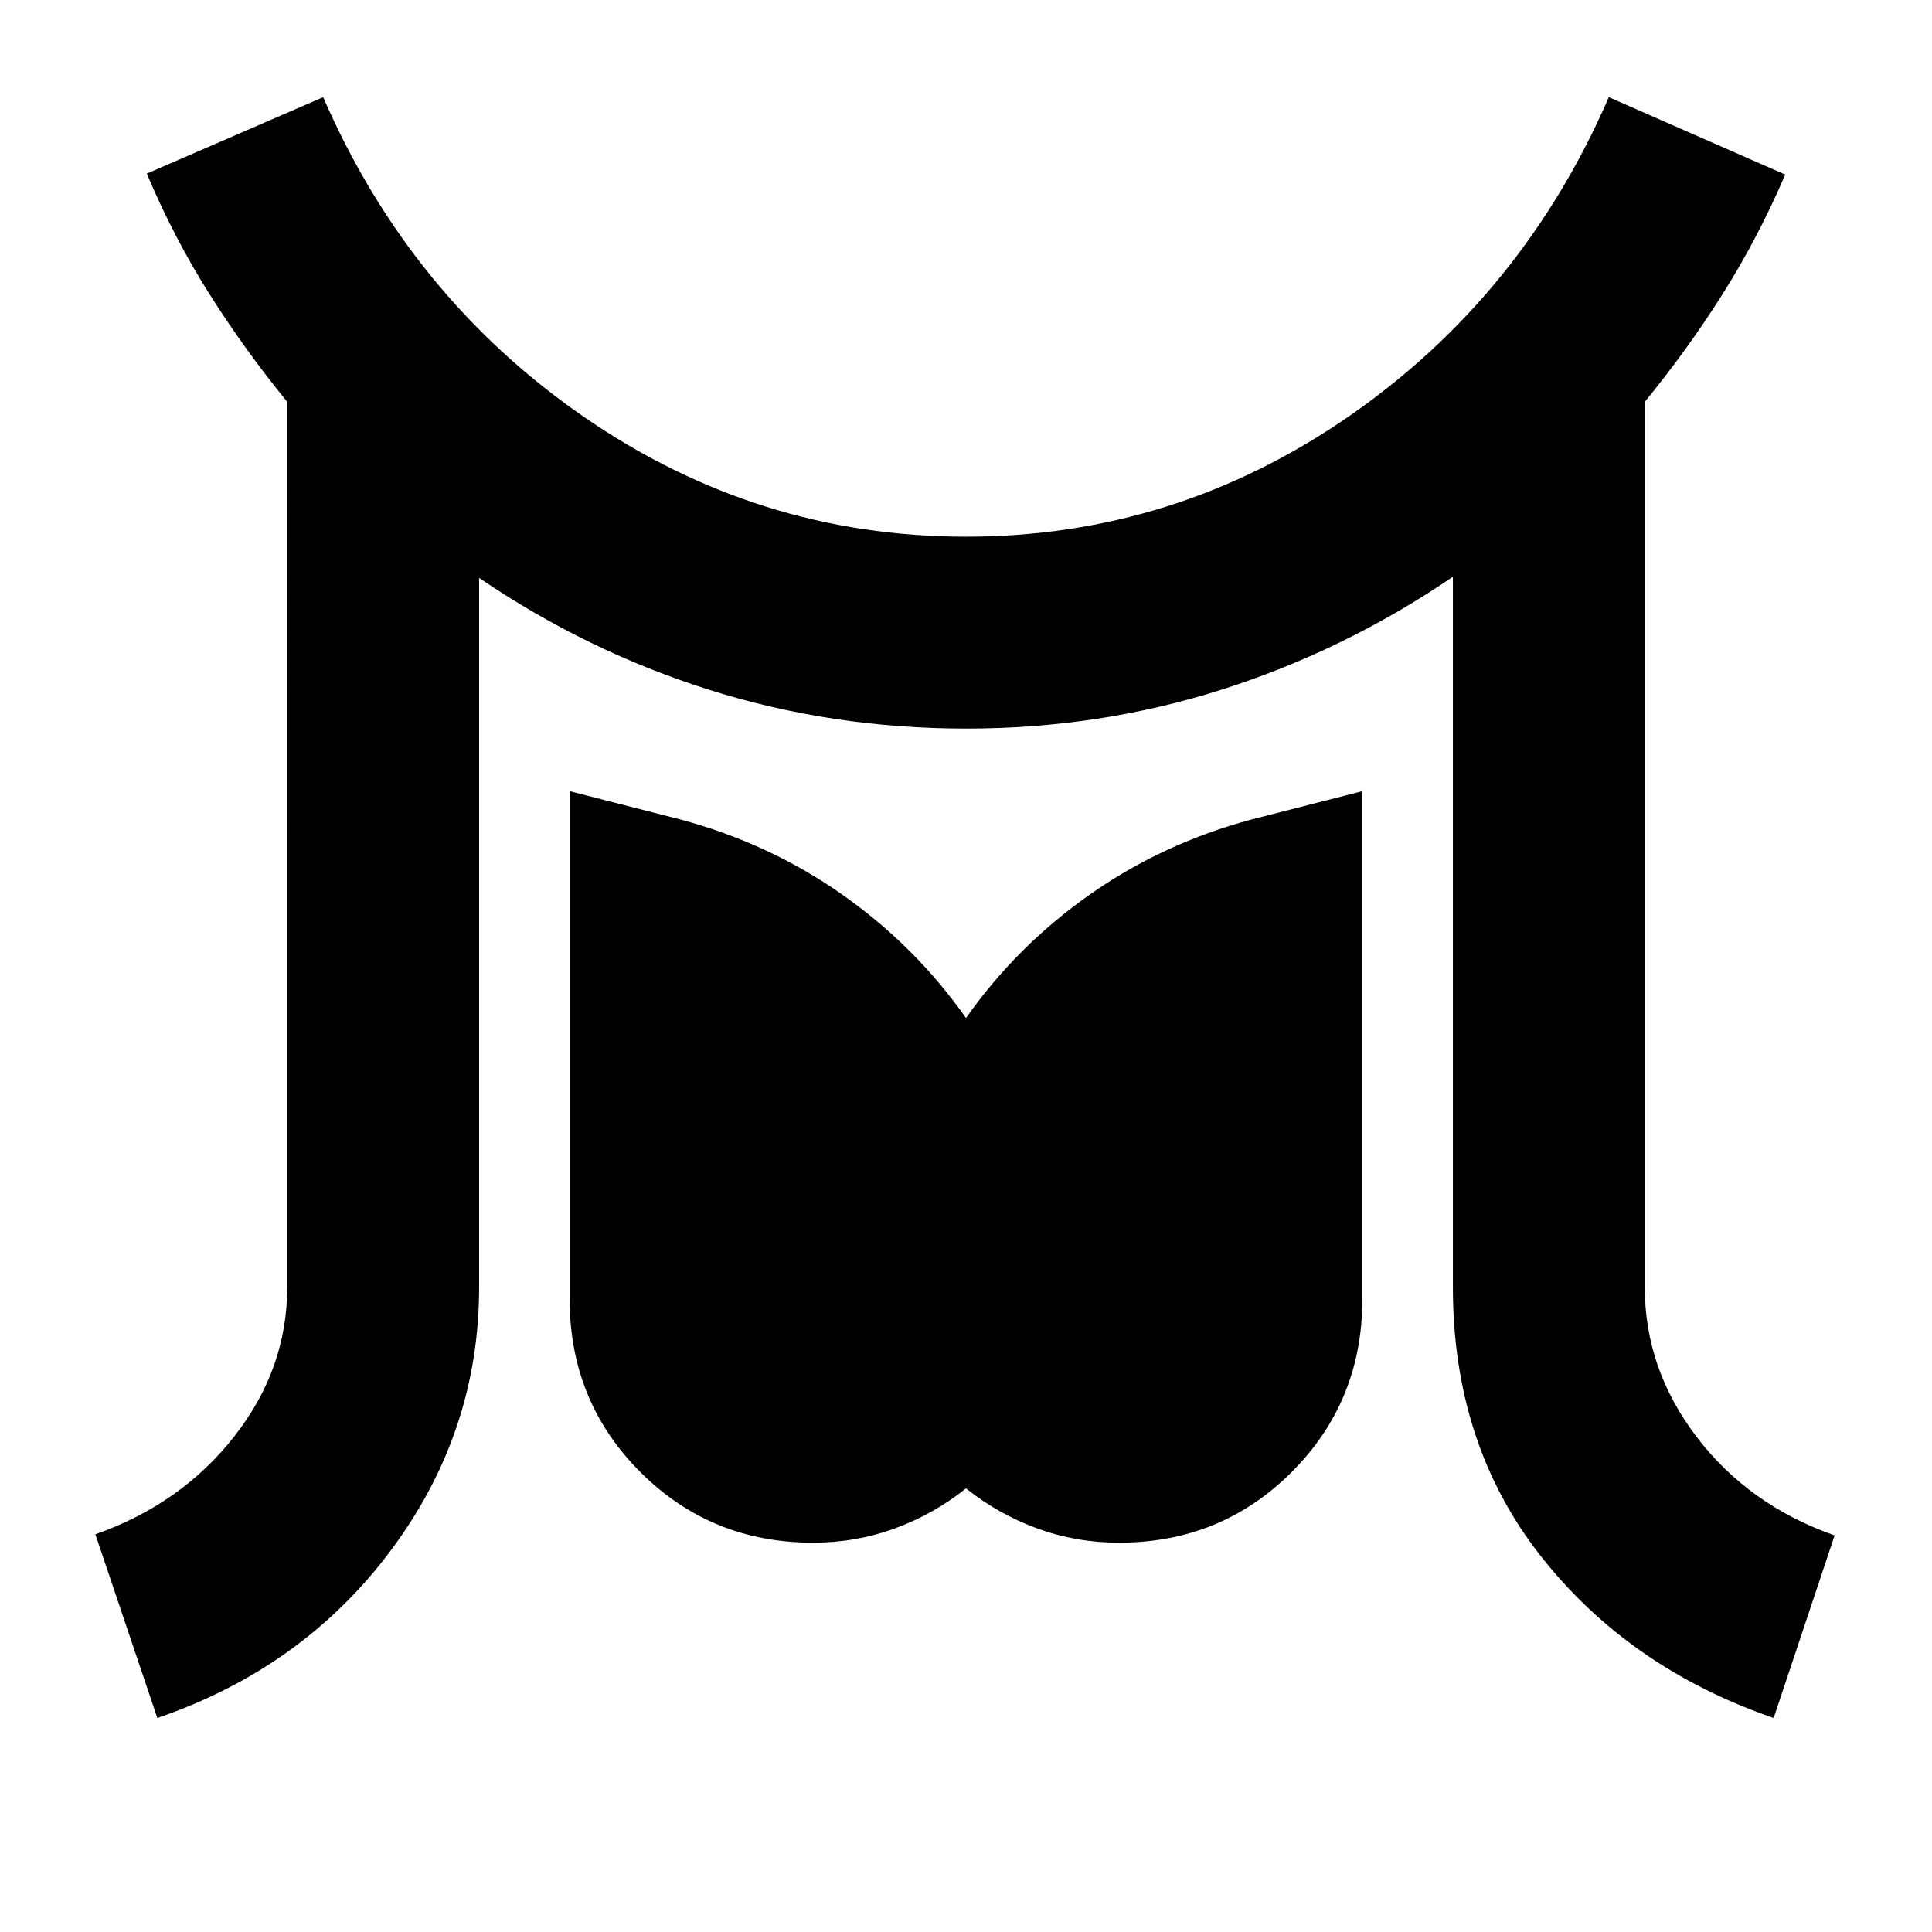 <svg xmlns="http://www.w3.org/2000/svg" height="24" viewBox="0 96 960 960" width="24"><path d="M78.173 949.653 47.39 858.37q42.63-15 68.978-48.555 26.348-33.554 26.348-74.163V295.673q-21.239-26-38.793-53.804-17.554-27.804-30.989-59.609l87.653-37.978q43.065 99.13 129.402 158.761 86.337 59.63 190.011 59.63 103.674 0 190.011-59.63 86.337-59.631 129.402-158.761l87.653 38.478q-13.435 31.305-30.957 59.109-17.521 27.804-38.825 53.804v439.979q0 40.609 25.847 74.446 25.848 33.837 68.479 48.837l-30.283 90.718q-71.848-24.761-115.62-80.326-43.772-55.565-43.772-133.675V382.587q-53.565 36.5-114.533 55.968Q546.435 458.022 480 458.022t-127.37-19.185q-60.934-19.185-114.565-55.685v352.5q0 71.892-43.739 130.566-43.739 58.674-116.153 83.435Zm325.784-87.109q-50.696 0-85.794-35.098t-35.098-85.794V489.13l55.522 14.196q44.239 12 80.293 37.457 36.055 25.456 61.12 61.065 25.065-35.609 61.12-61.065 36.054-25.457 80.293-37.457l55.522-14.196v252.522q0 50.696-35.098 85.794t-85.794 35.098q-21.304 0-40.673-7.087Q496 848.37 480 835.566q-16 12.804-35.37 19.891-19.369 7.087-40.673 7.087Z"/></svg>